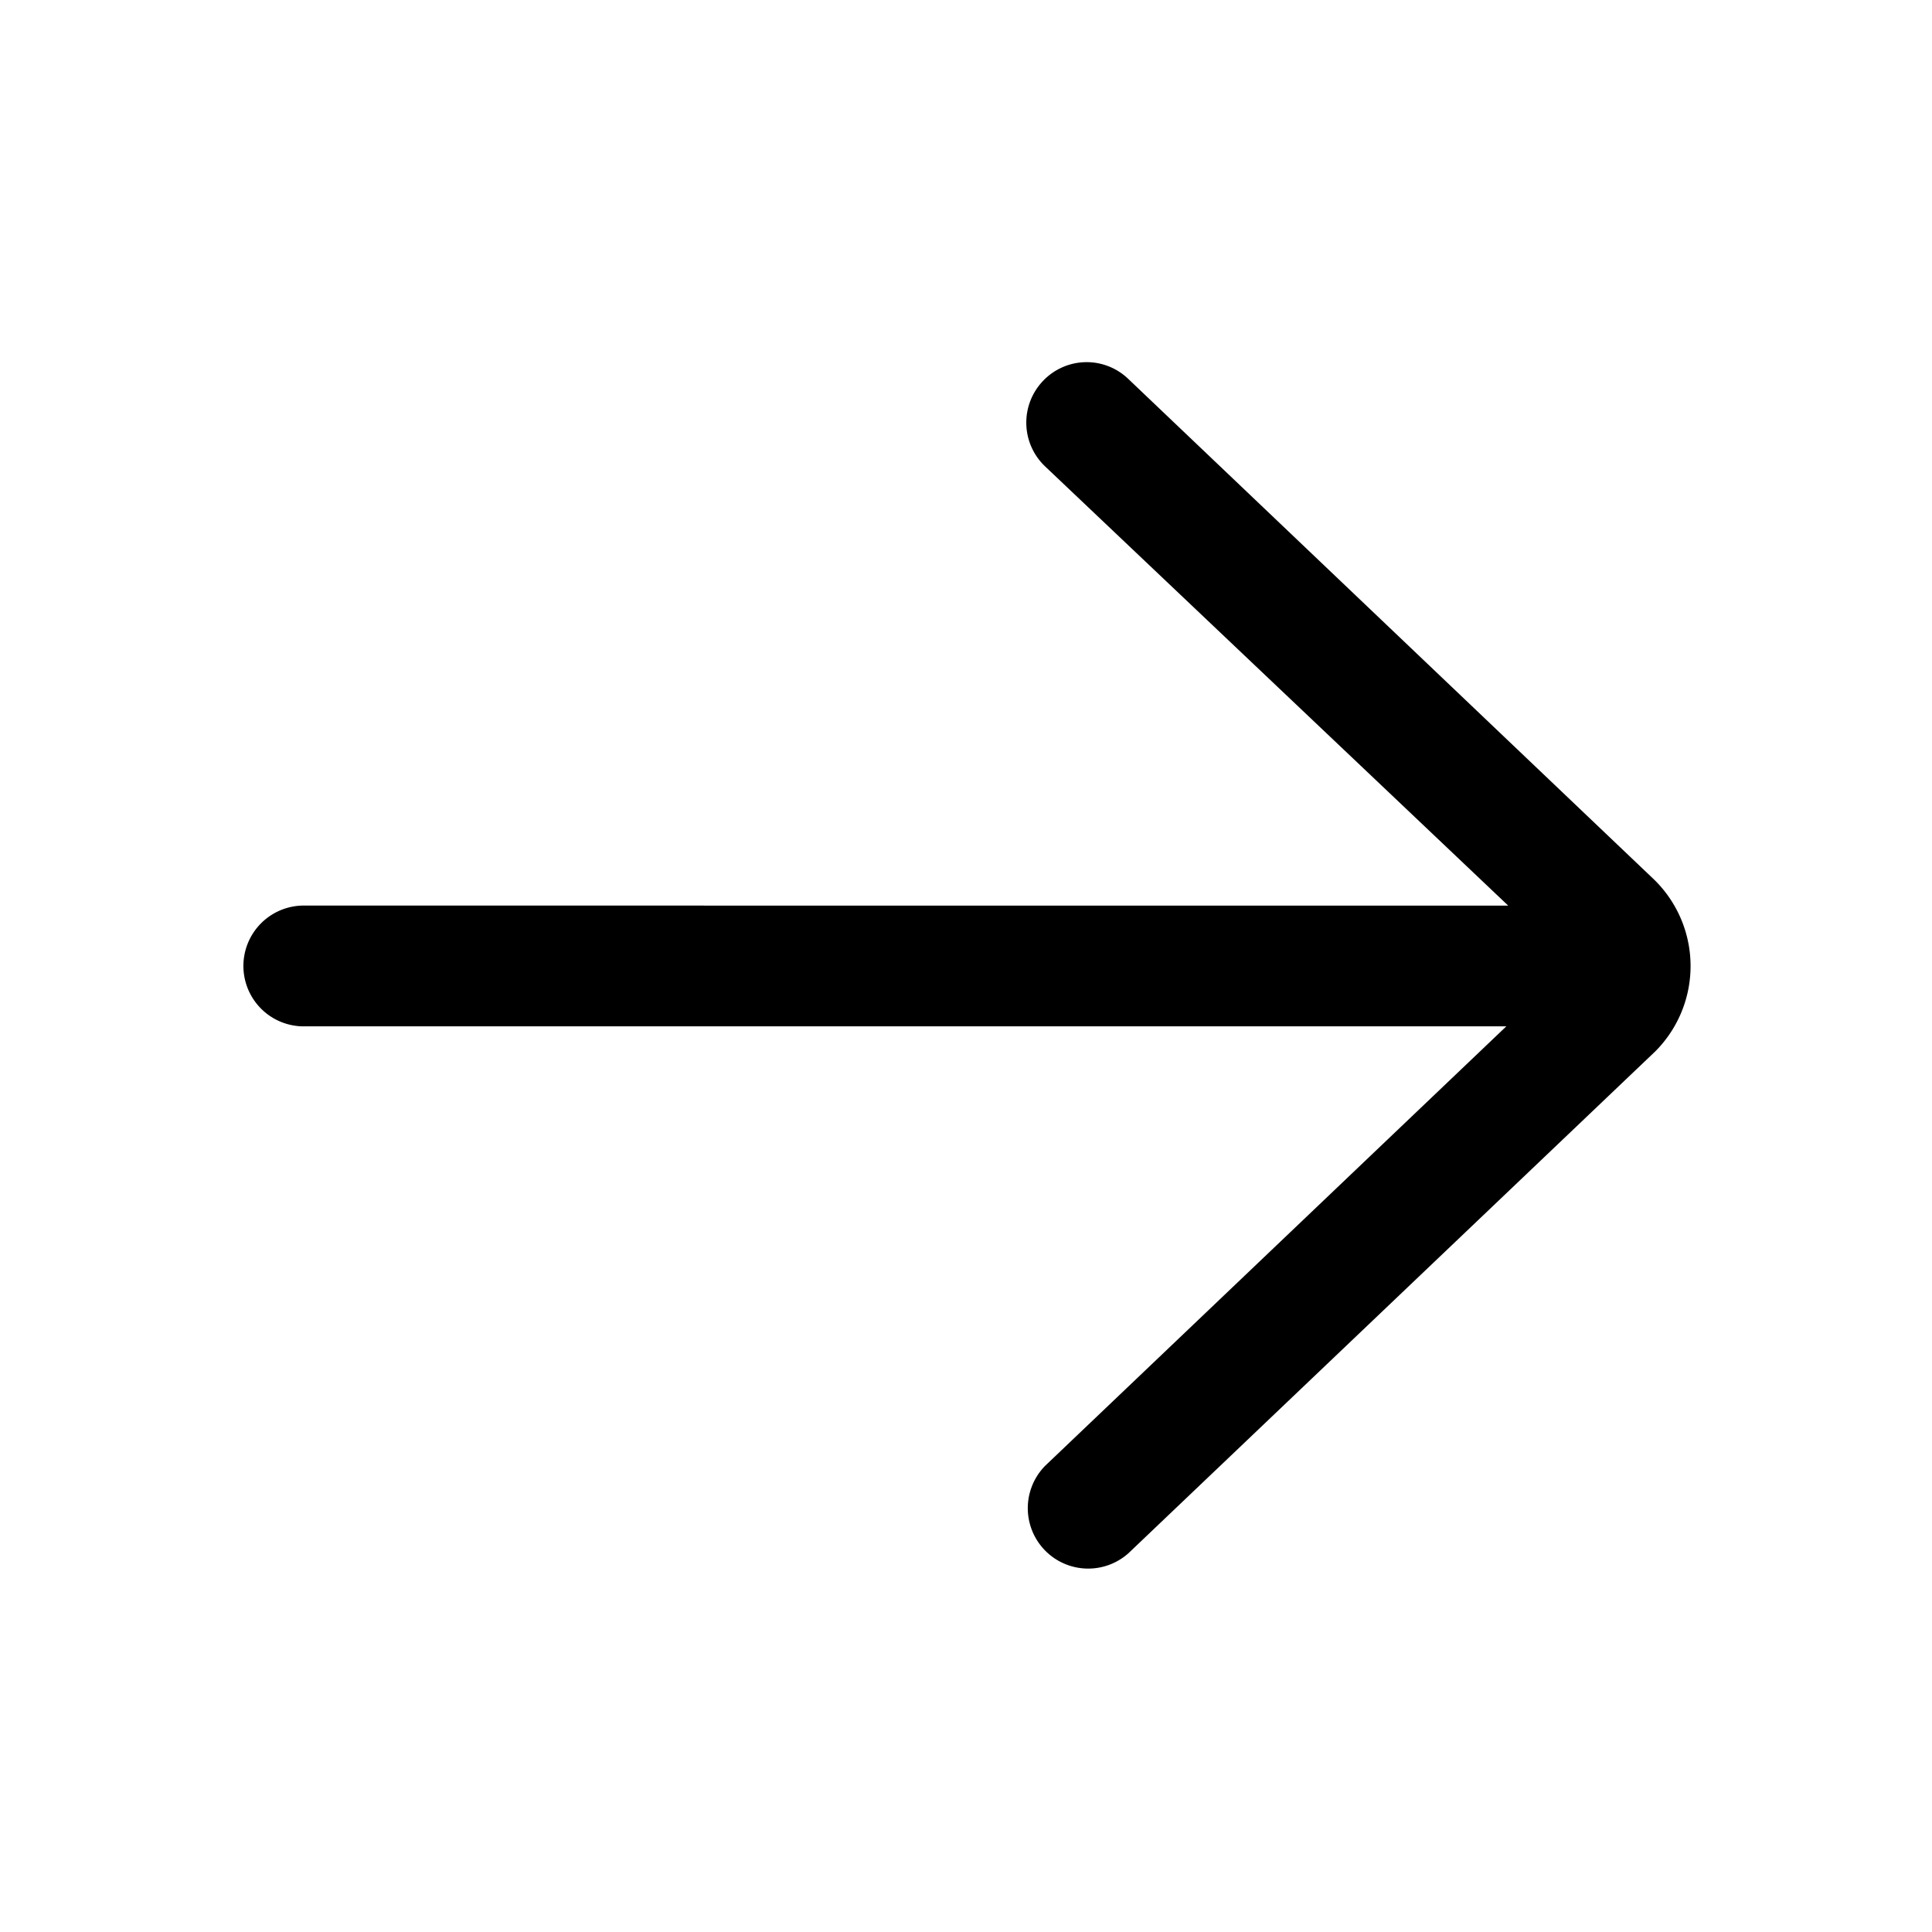 <?xml version="1.0" encoding="utf-8"?><svg width="30" height="30" xmlns="http://www.w3.org/2000/svg" viewBox="0 0 30 30"><path d="M4.688 15.937H23.39L16.23 22.76a.938.938 0 001.293 1.358l8.179-7.791a1.876 1.876 0 00-.016-2.668L17.52 5.884a.933.933 0 00-1.325.032.937.937 0 00.032 1.325l7.192 6.821H4.687a.938.938 0 000 1.875z"/></svg>